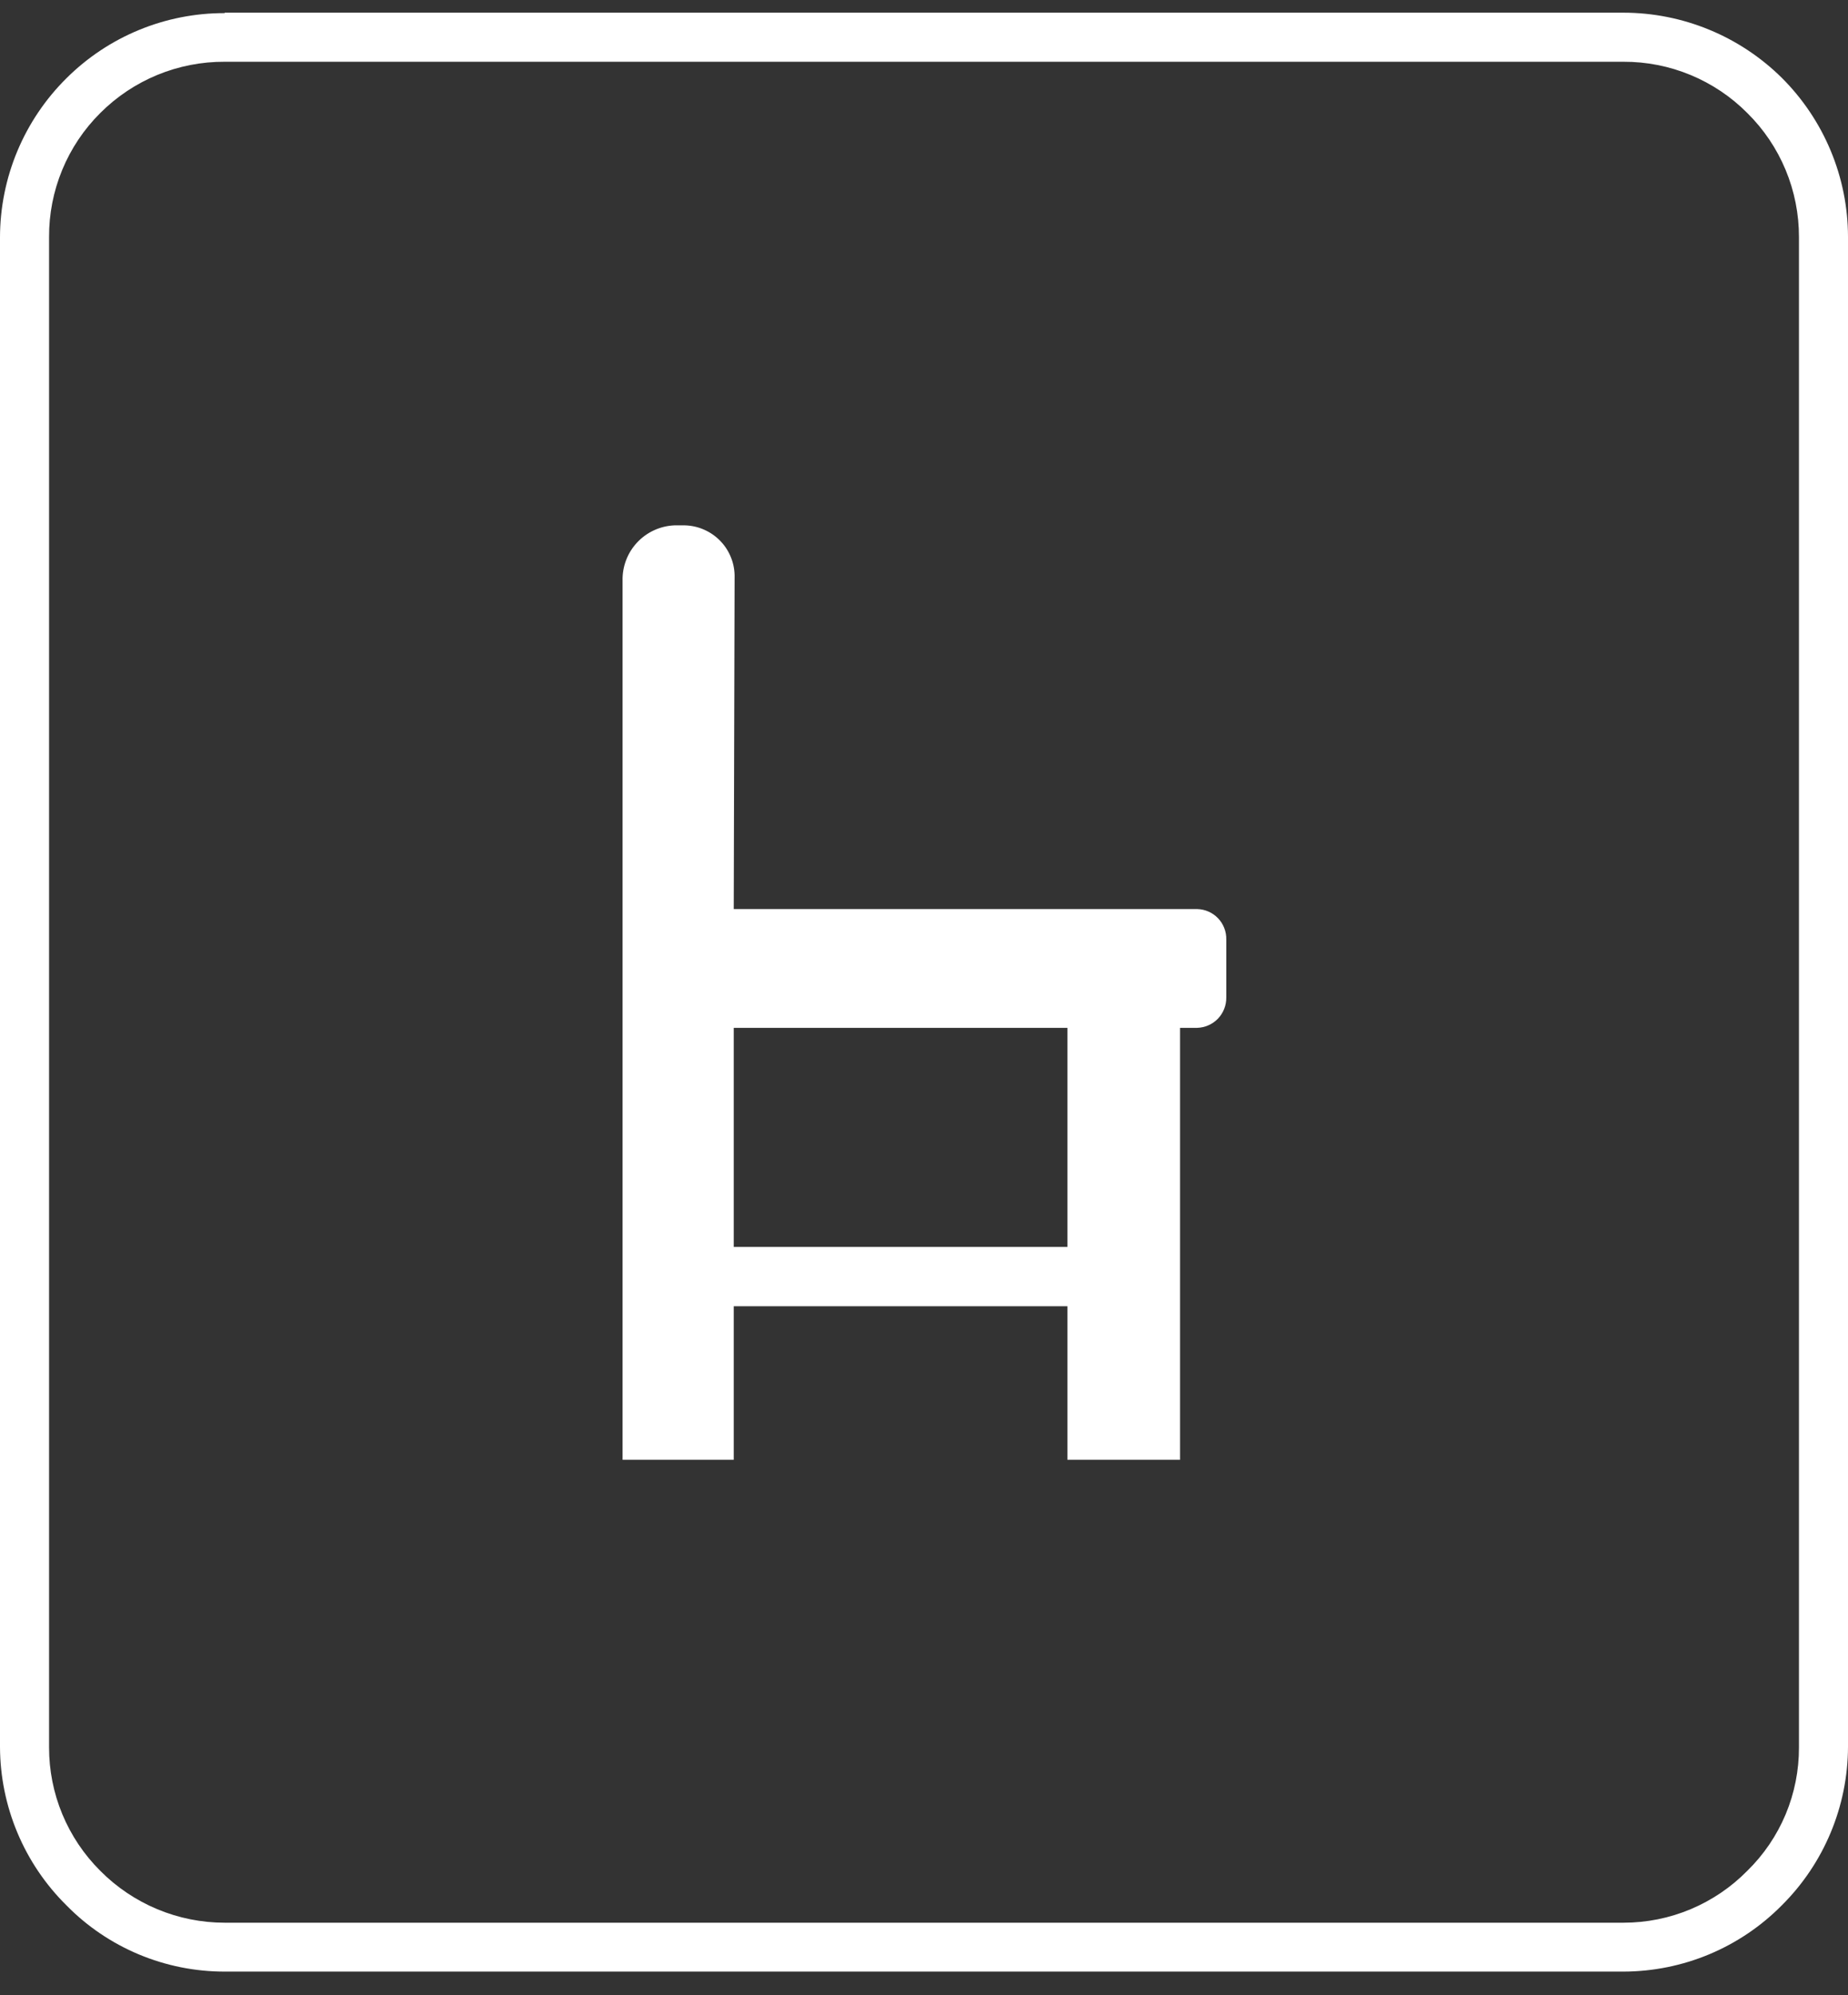<svg width="63" height="68" viewBox="0 0 63 68" fill="none" xmlns="http://www.w3.org/2000/svg">
<rect x="0" y="0" width="63" height="68" fill="#333333" stroke="none"/>
<path d="M7.659 0.432H55.348C57.368 0.435 59.306 1.232 60.743 2.652C61.456 3.363 62.023 4.207 62.41 5.136C62.798 6.066 62.998 7.062 63 8.069V59.532C62.994 61.561 62.182 63.504 60.743 64.934C60.037 65.648 59.197 66.214 58.271 66.602C57.345 66.989 56.352 67.189 55.348 67.192H7.659C6.655 67.193 5.661 66.994 4.735 66.607C3.808 66.219 2.968 65.651 2.265 64.934C1.551 64.228 0.983 63.388 0.595 62.463C0.206 61.537 0.004 60.544 2.28882e-05 59.539V8.084C0.002 7.077 0.203 6.079 0.591 5.15C0.98 4.22 1.549 3.376 2.265 2.667C3.697 1.241 5.638 0.442 7.659 0.447V0.432ZM55.348 2.105H7.659C6.872 2.101 6.092 2.254 5.364 2.553C4.637 2.853 3.975 3.294 3.419 3.851C2.861 4.405 2.42 5.065 2.12 5.792C1.82 6.519 1.668 7.298 1.673 8.084V59.547C1.671 60.329 1.824 61.104 2.124 61.827C2.424 62.55 2.864 63.206 3.419 63.758C3.974 64.318 4.635 64.762 5.363 65.066C6.09 65.369 6.871 65.526 7.659 65.526H55.348C56.133 65.526 56.911 65.37 57.635 65.066C58.359 64.762 59.016 64.318 59.566 63.758C60.127 63.21 60.572 62.555 60.875 61.831C61.177 61.108 61.331 60.331 61.328 59.547V8.084C61.33 7.297 61.176 6.517 60.873 5.79C60.571 5.063 60.127 4.404 59.566 3.851C59.014 3.295 58.356 2.855 57.632 2.555C56.908 2.255 56.132 2.102 55.348 2.105Z" fill="white"/>
<path fill-rule="evenodd" clip-rule="evenodd" d="M25.014 30.981H40.813C40.947 30.984 41.078 31.013 41.2 31.067C41.322 31.12 41.432 31.198 41.524 31.294C41.616 31.39 41.688 31.503 41.736 31.628C41.785 31.752 41.808 31.884 41.805 32.017V33.993C41.809 34.261 41.707 34.521 41.522 34.715C41.336 34.908 41.082 35.021 40.813 35.029H40.229V49.749H36.388V44.517H25.014V49.749H21.224V19.792C21.212 19.308 21.391 18.839 21.722 18.486C22.053 18.133 22.51 17.924 22.993 17.904H23.348C23.578 17.91 23.803 17.961 24.012 18.055C24.222 18.148 24.41 18.281 24.568 18.448C24.726 18.614 24.849 18.81 24.93 19.024C25.012 19.238 25.05 19.466 25.043 19.695L25.014 30.981ZM36.388 42.496V35.029H25.014V42.496H36.388Z" fill="white"/>
</svg>
